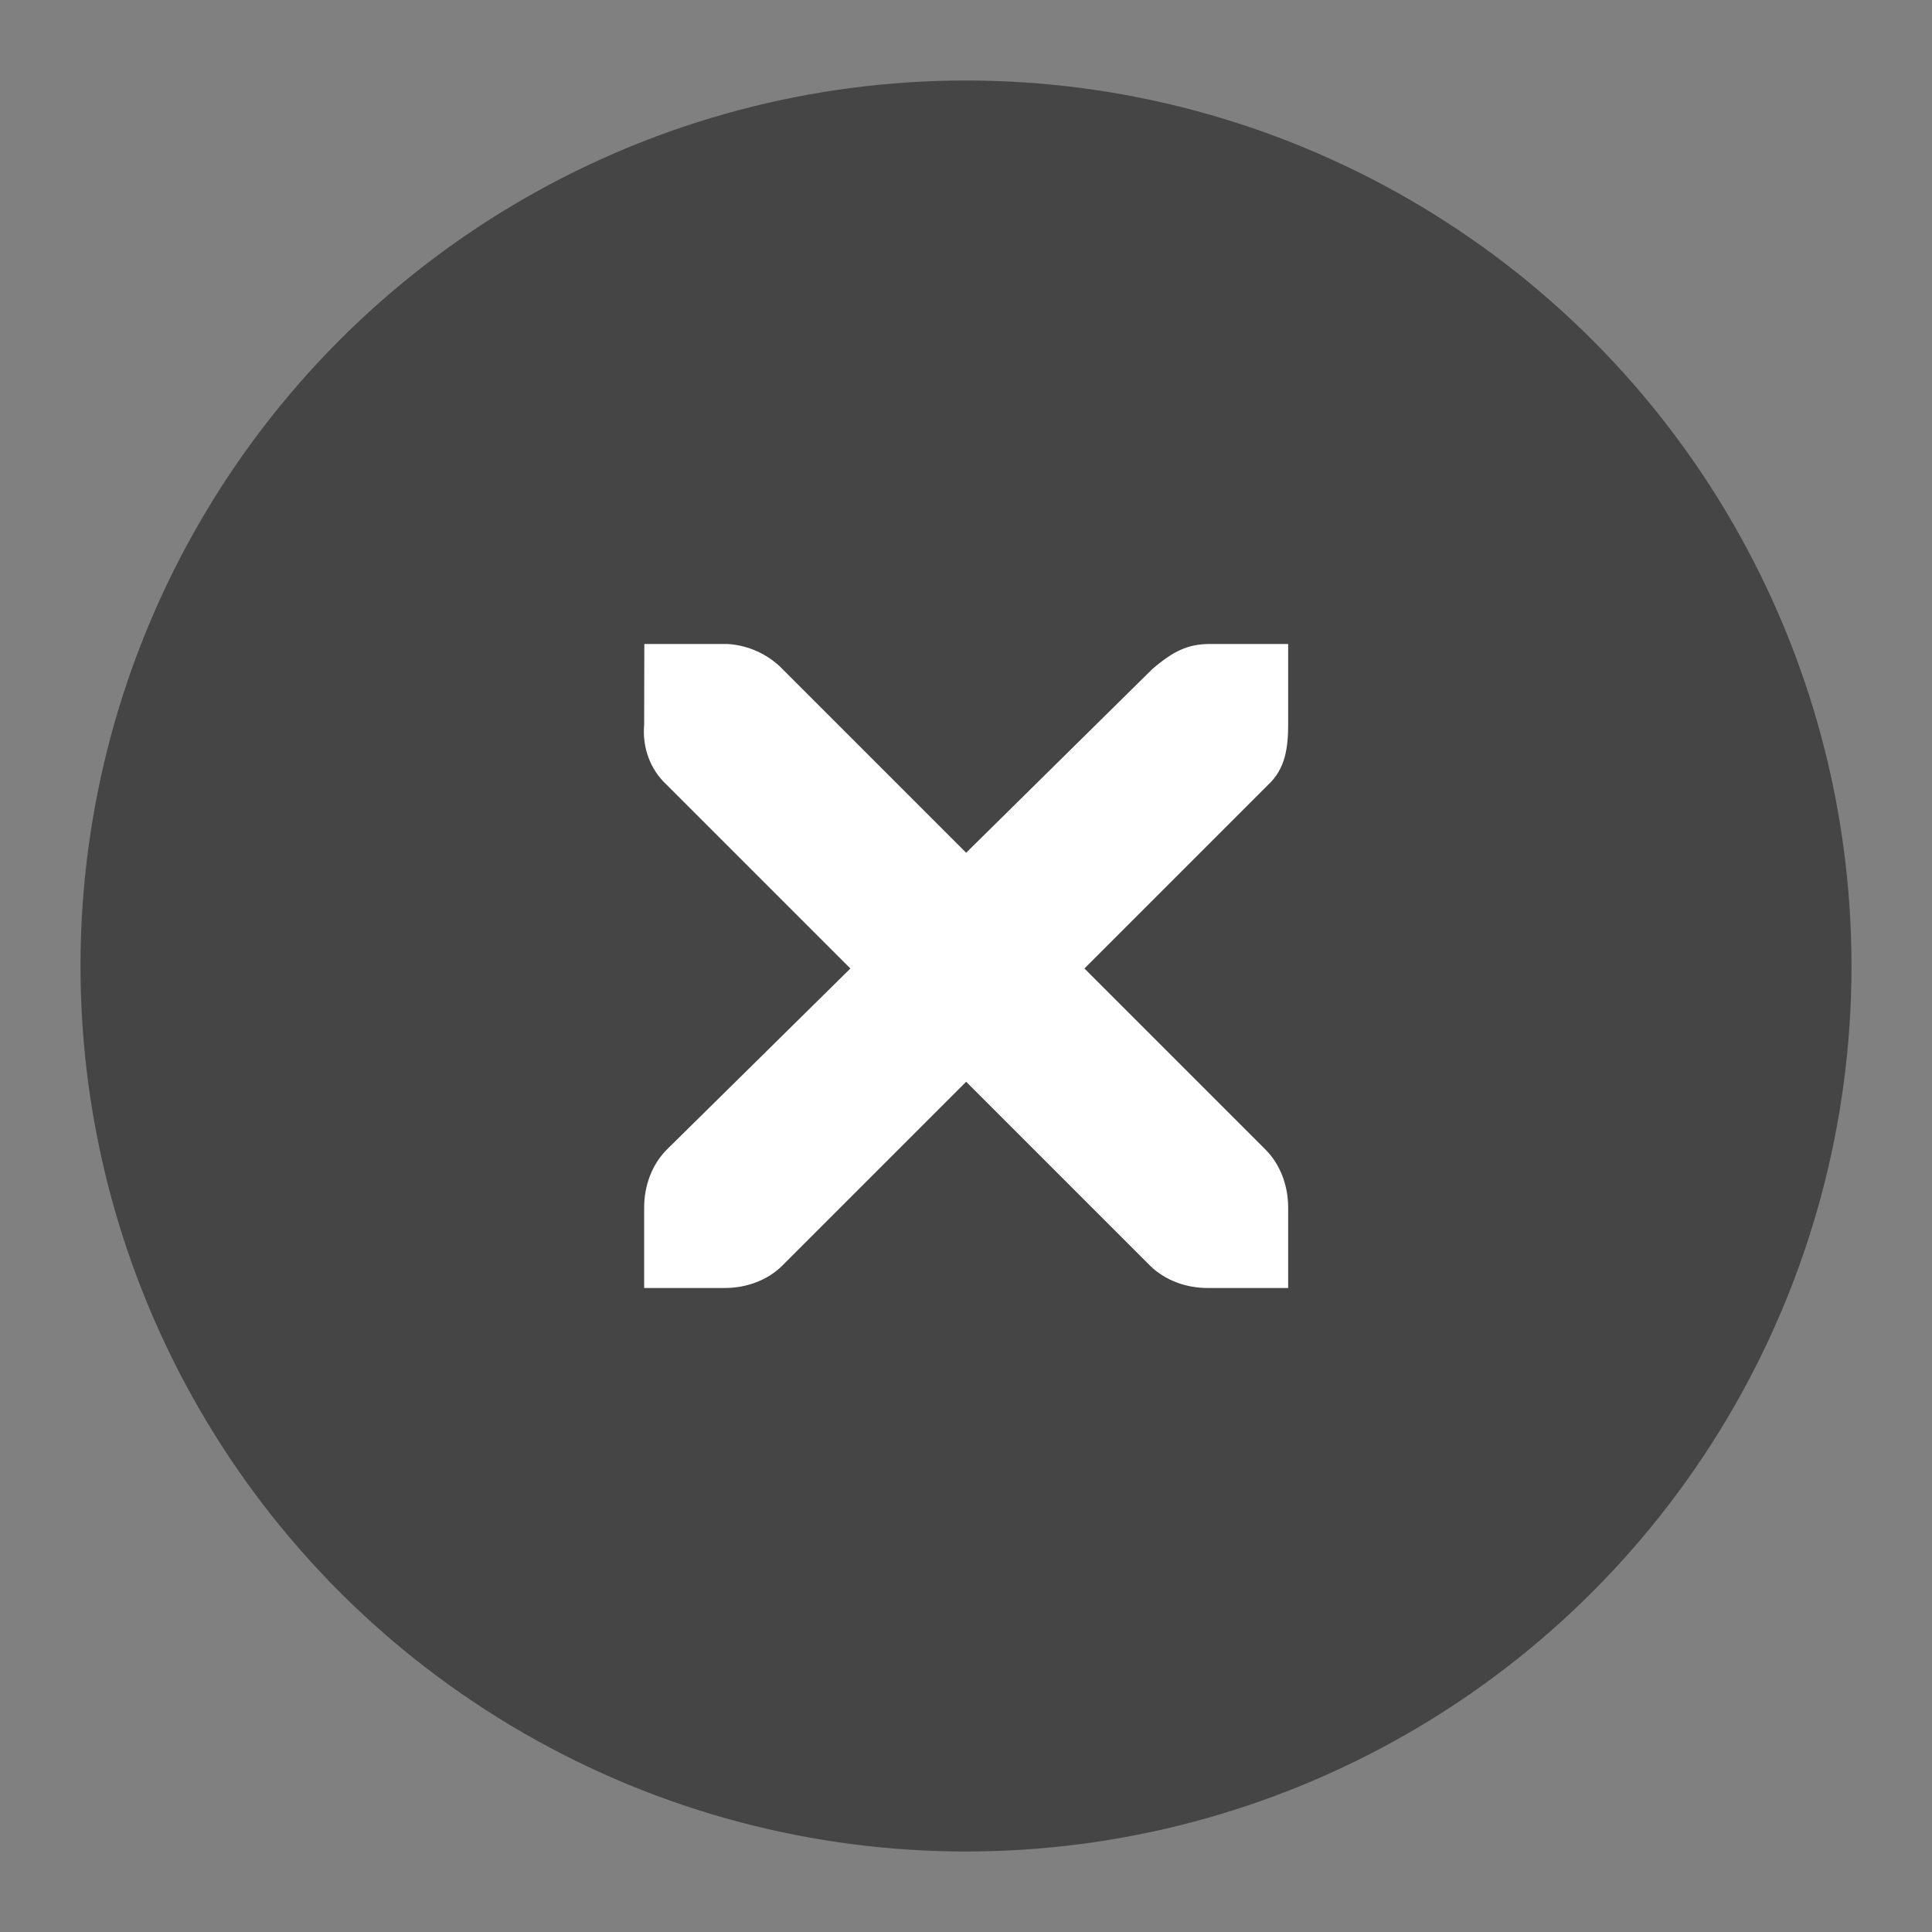 <svg height="24" width="24" xmlns="http://www.w3.org/2000/svg">
  <rect width="100%" height="100%" fill="#808080" stroke="none"/>
  <circle cx="12" cy="12" fill="#454545" r="11"/>
  <path d="m8.004 8h1.0.03c.254.012.512.129.687.312l2.281 2.281 2.312-2.281c.266-.23.445-.305.688-.312h1v1c0 .285-.034.551-.25.75l-2.281 2.281 2.25 2.25c.187.188.281.453.281.719v1h-1c-.266 0-.531-.094-.719-.281l-2.281-2.281-2.281 2.281c-.187.188-.453.281-.719.281h-1v-1c0-.266.094-.531.281-.719l2.281-2.25-2.281-2.281c-.211-.195-.305-.469-.281-.75zm0 0" fill="#fff"/>
</svg>
